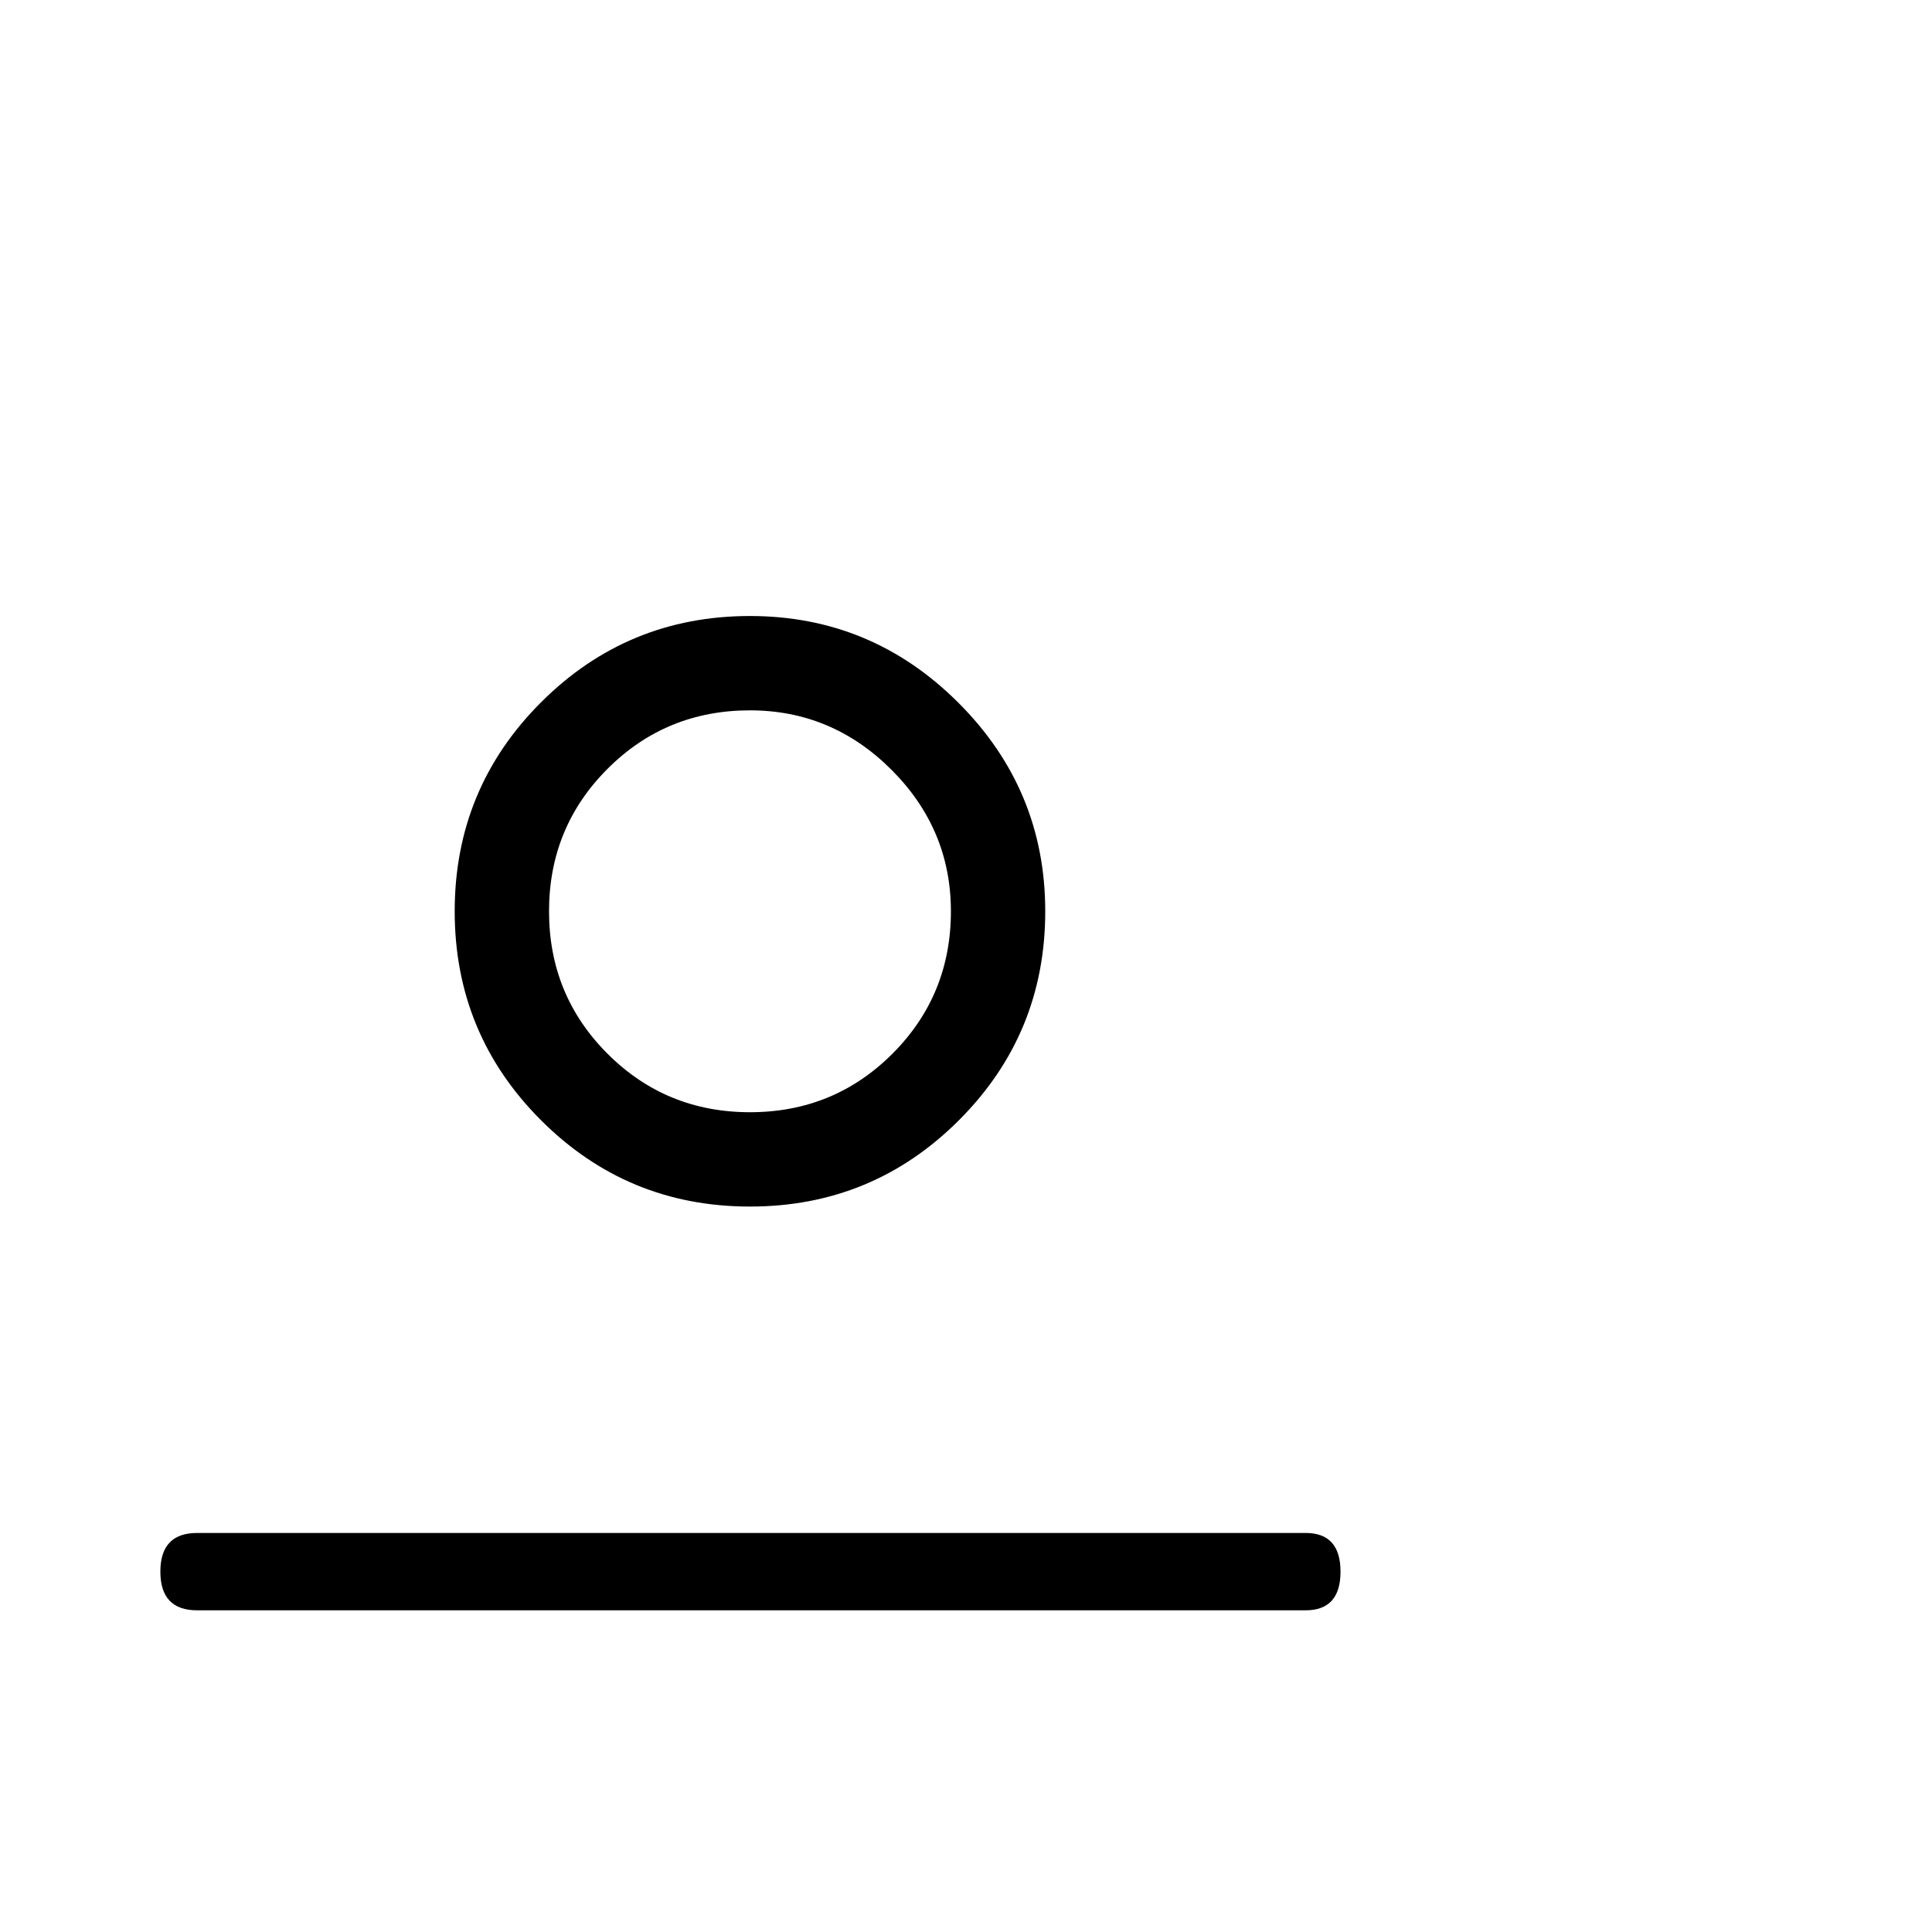 <?xml version="1.0" standalone="no"?>
<!DOCTYPE svg PUBLIC "-//W3C//DTD SVG 1.1//EN" "http://www.w3.org/Graphics/SVG/1.1/DTD/svg11.dtd" >
<svg viewBox="0 -442 2048 2048">
  <g transform="matrix(1 0 0 -1 0 1606)">
   <path fill="currentColor"
d="M1108 1082q0 -130 -91.5 -221.5t-221.5 -91.5t-221.5 91.5t-91.5 221.5t91.5 221.5t221.5 91.5q129 0 221 -92t92 -221zM1421 382q0 -41 -37 -41h-1175q-39 0 -39 41t39 41h1175q37 0 37 -41zM1008 1082q0 87 -63 150t-150 63q-89 0 -151 -62t-62 -151t62 -151t151 -62
t151 62t62 151z" />
  </g>

</svg>
